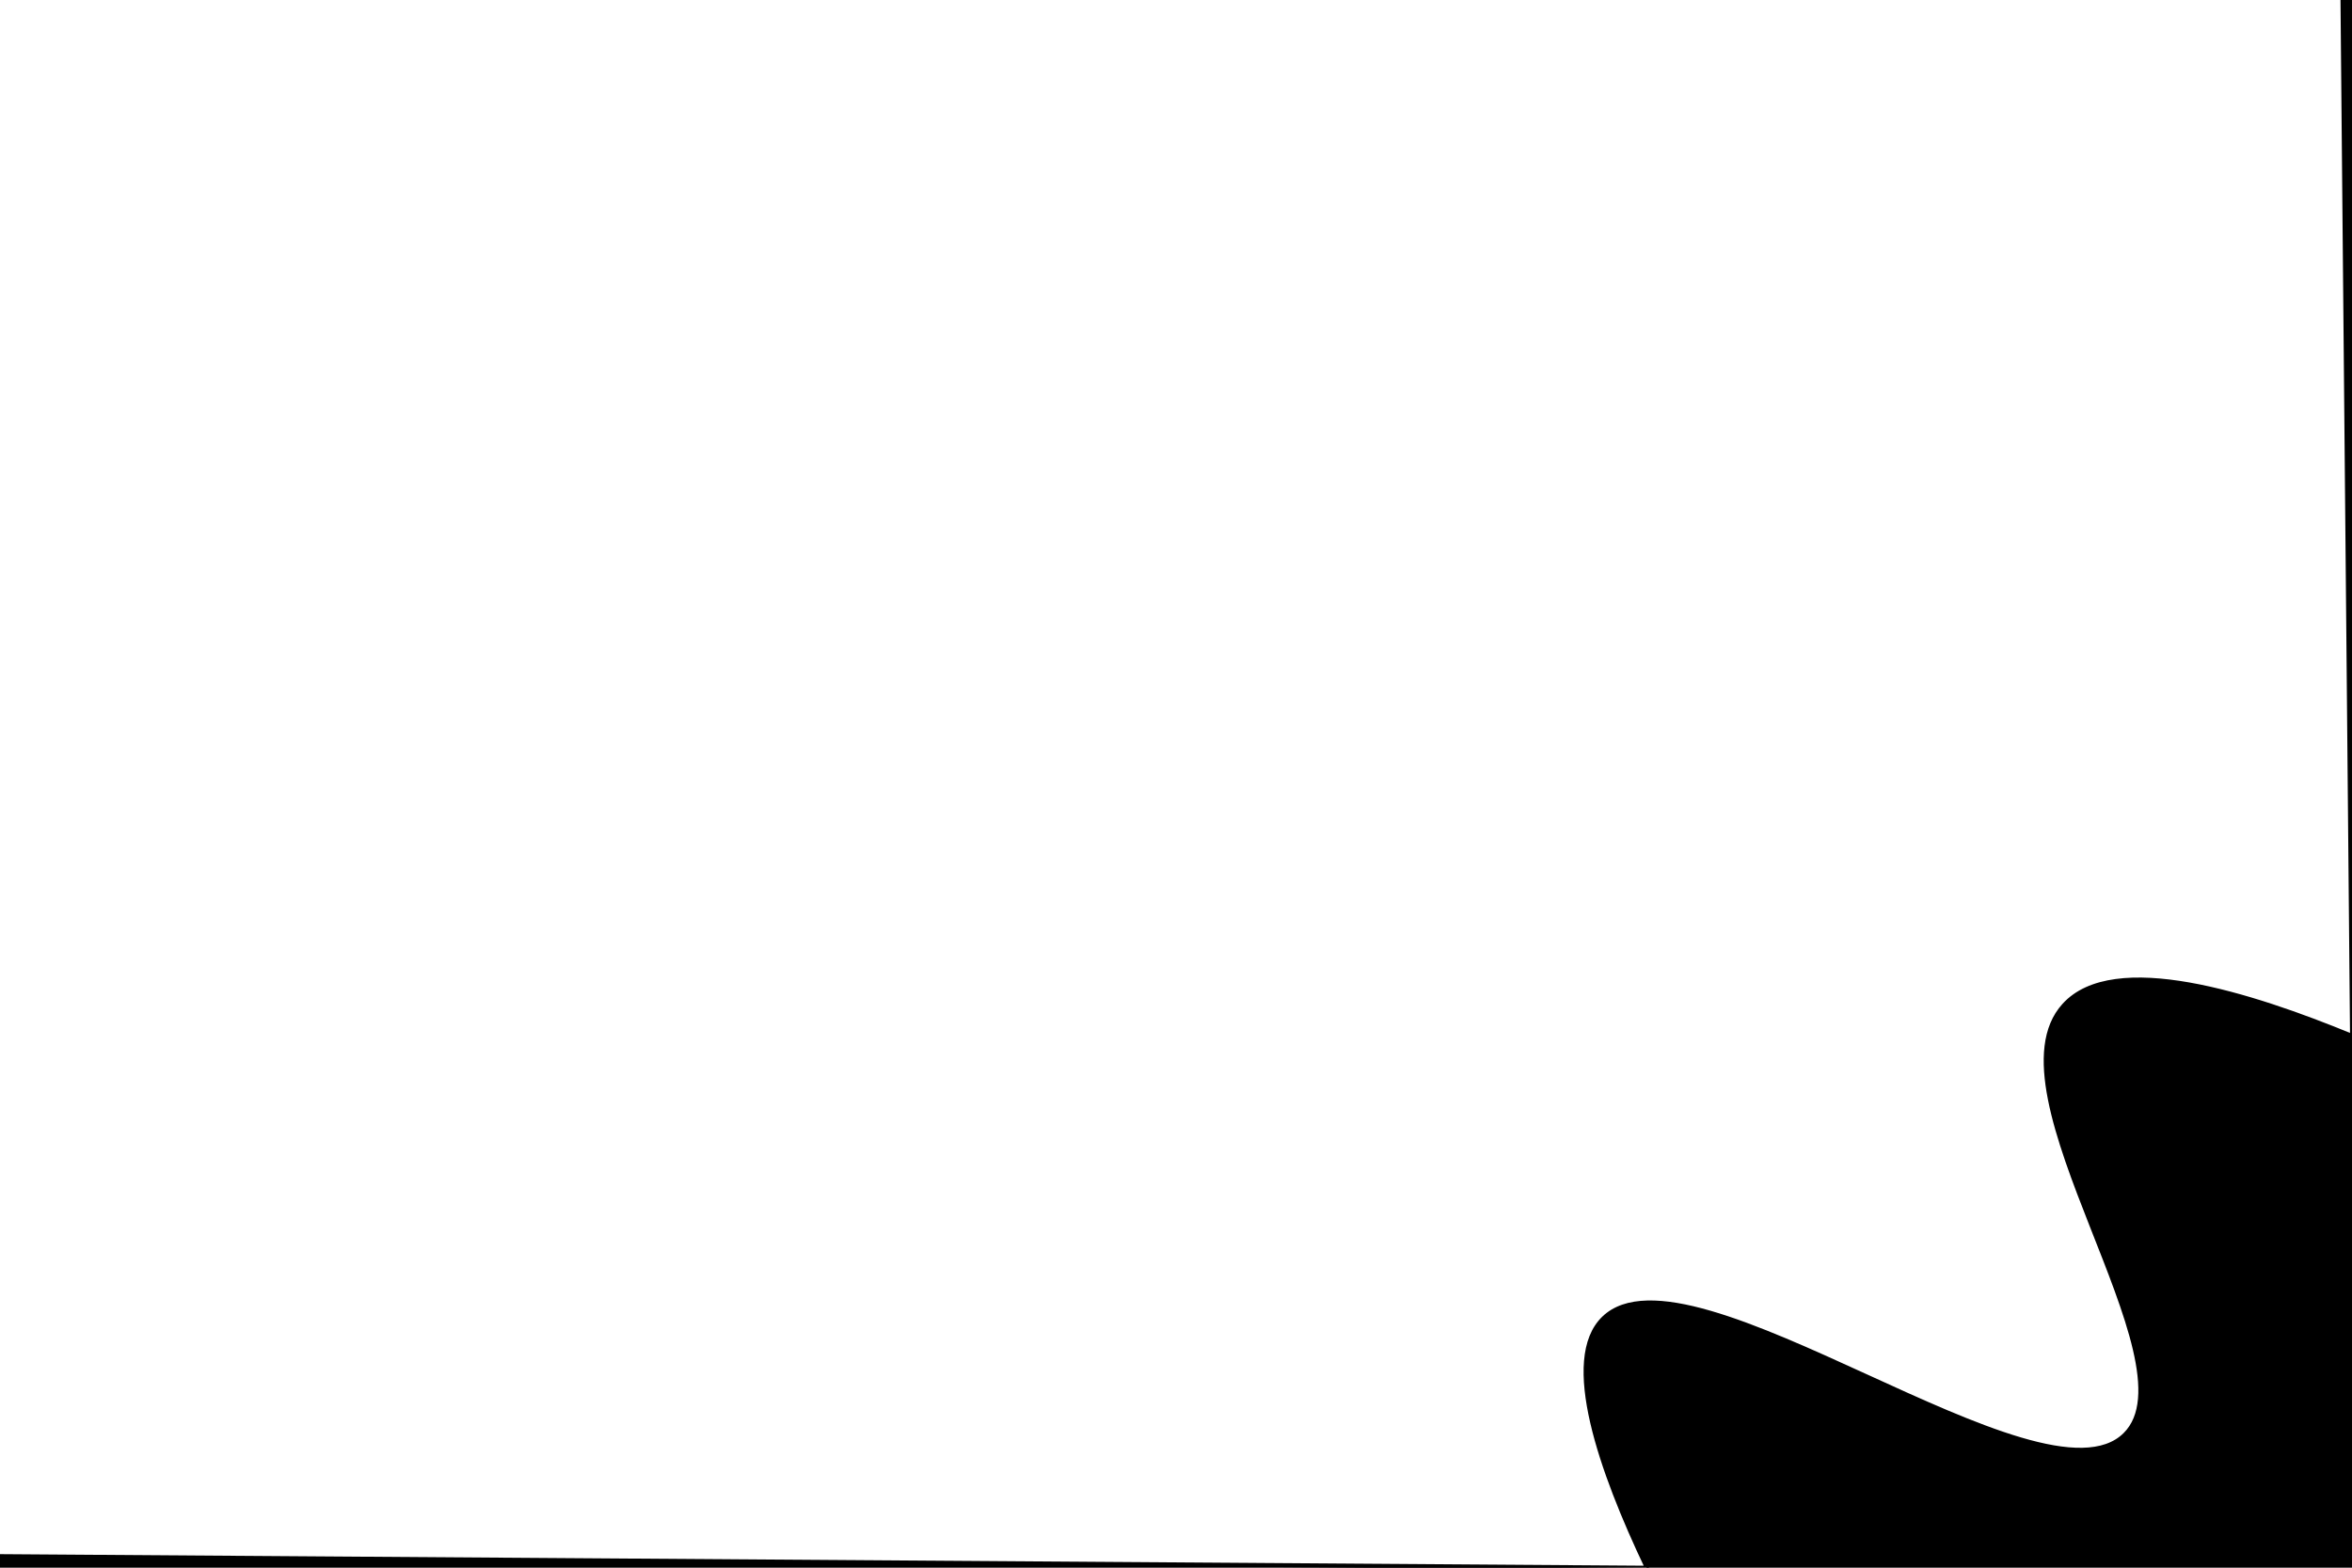 <?xml version="1.0" encoding="utf-8"?>
<!-- Generator: Adobe Illustrator 26.5.0, SVG Export Plug-In . SVG Version: 6.00 Build 0)  -->
<svg version="1.1" id="fillerSVG" xmlns="http://www.w3.org/2000/svg" xmlns:xlink="http://www.w3.org/1999/xlink" x="0px" y="0px"
	 viewBox="0 0 600 400" style="enable-background:new 0 0 600 400;" xml:space="preserve">
<style type="text/css">
	.st0{stroke:#000000;stroke-miterlimit:10;}
</style>
<path class="st0" d="M-6.3,397c497.2,293.8,666.9,337.6,703.1,292.6c40.3-50.2-96.5-196.3-38.3-285.7c66-101.5,309-16.4,333.9-74.2
	c16.3-37.8-64.2-128.6-394.9-336.7c0.8,90.4,1.7,180.9,2.5,271.3c-25.5-10.5-60.8-21.9-73.5-7.8c-20.4,22.5,34.1,91.1,15.6,109.5
	c-21.2,21.1-110.9-51-133-29.7c-10.9,10.5-0.6,39.3,11,63.7C278,399,135.8,398-6.3,397z"/>
</svg>
